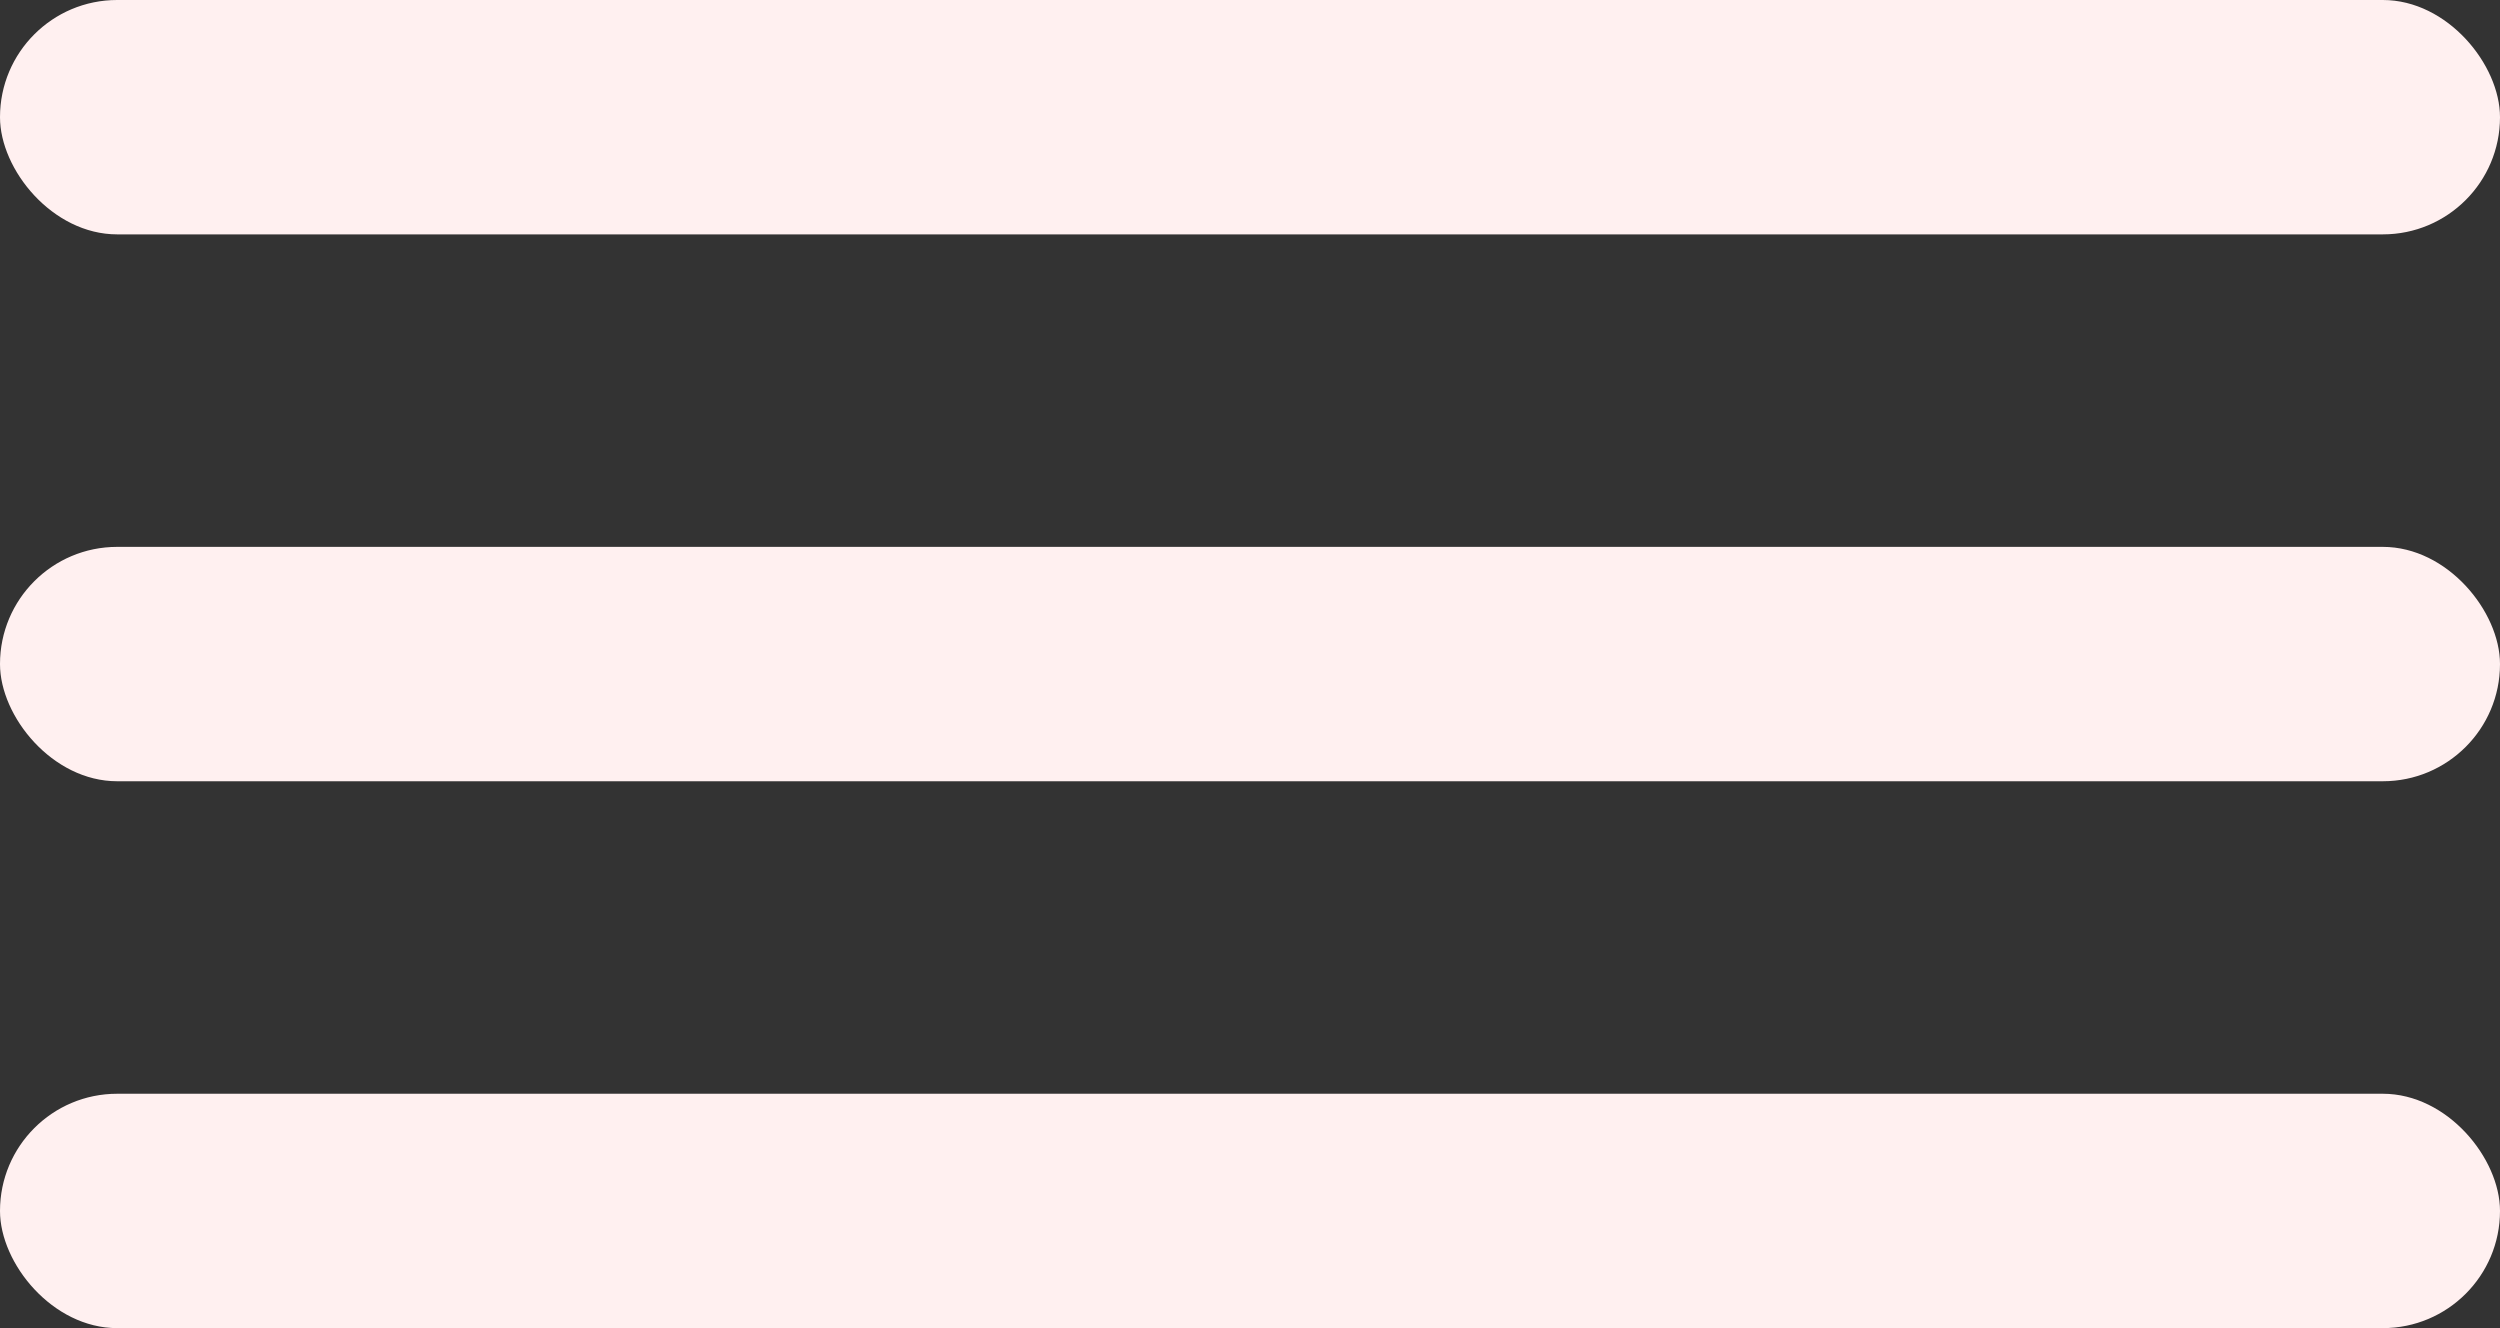 <svg width="32" height="17" viewBox="0 0 32 17" fill="none" xmlns="http://www.w3.org/2000/svg">
<rect x="0" y="0" width="32" height="17" fill="#333333" stroke="none"/>
<rect width="32" height="3" rx="1.5" fill="#FFF0F0"/>
<rect y="7" width="32" height="3" rx="1.5" fill="#FFF0F0"/>
<rect y="14" width="32" height="3" rx="1.5" fill="#FFF0F0"/>
</svg>
